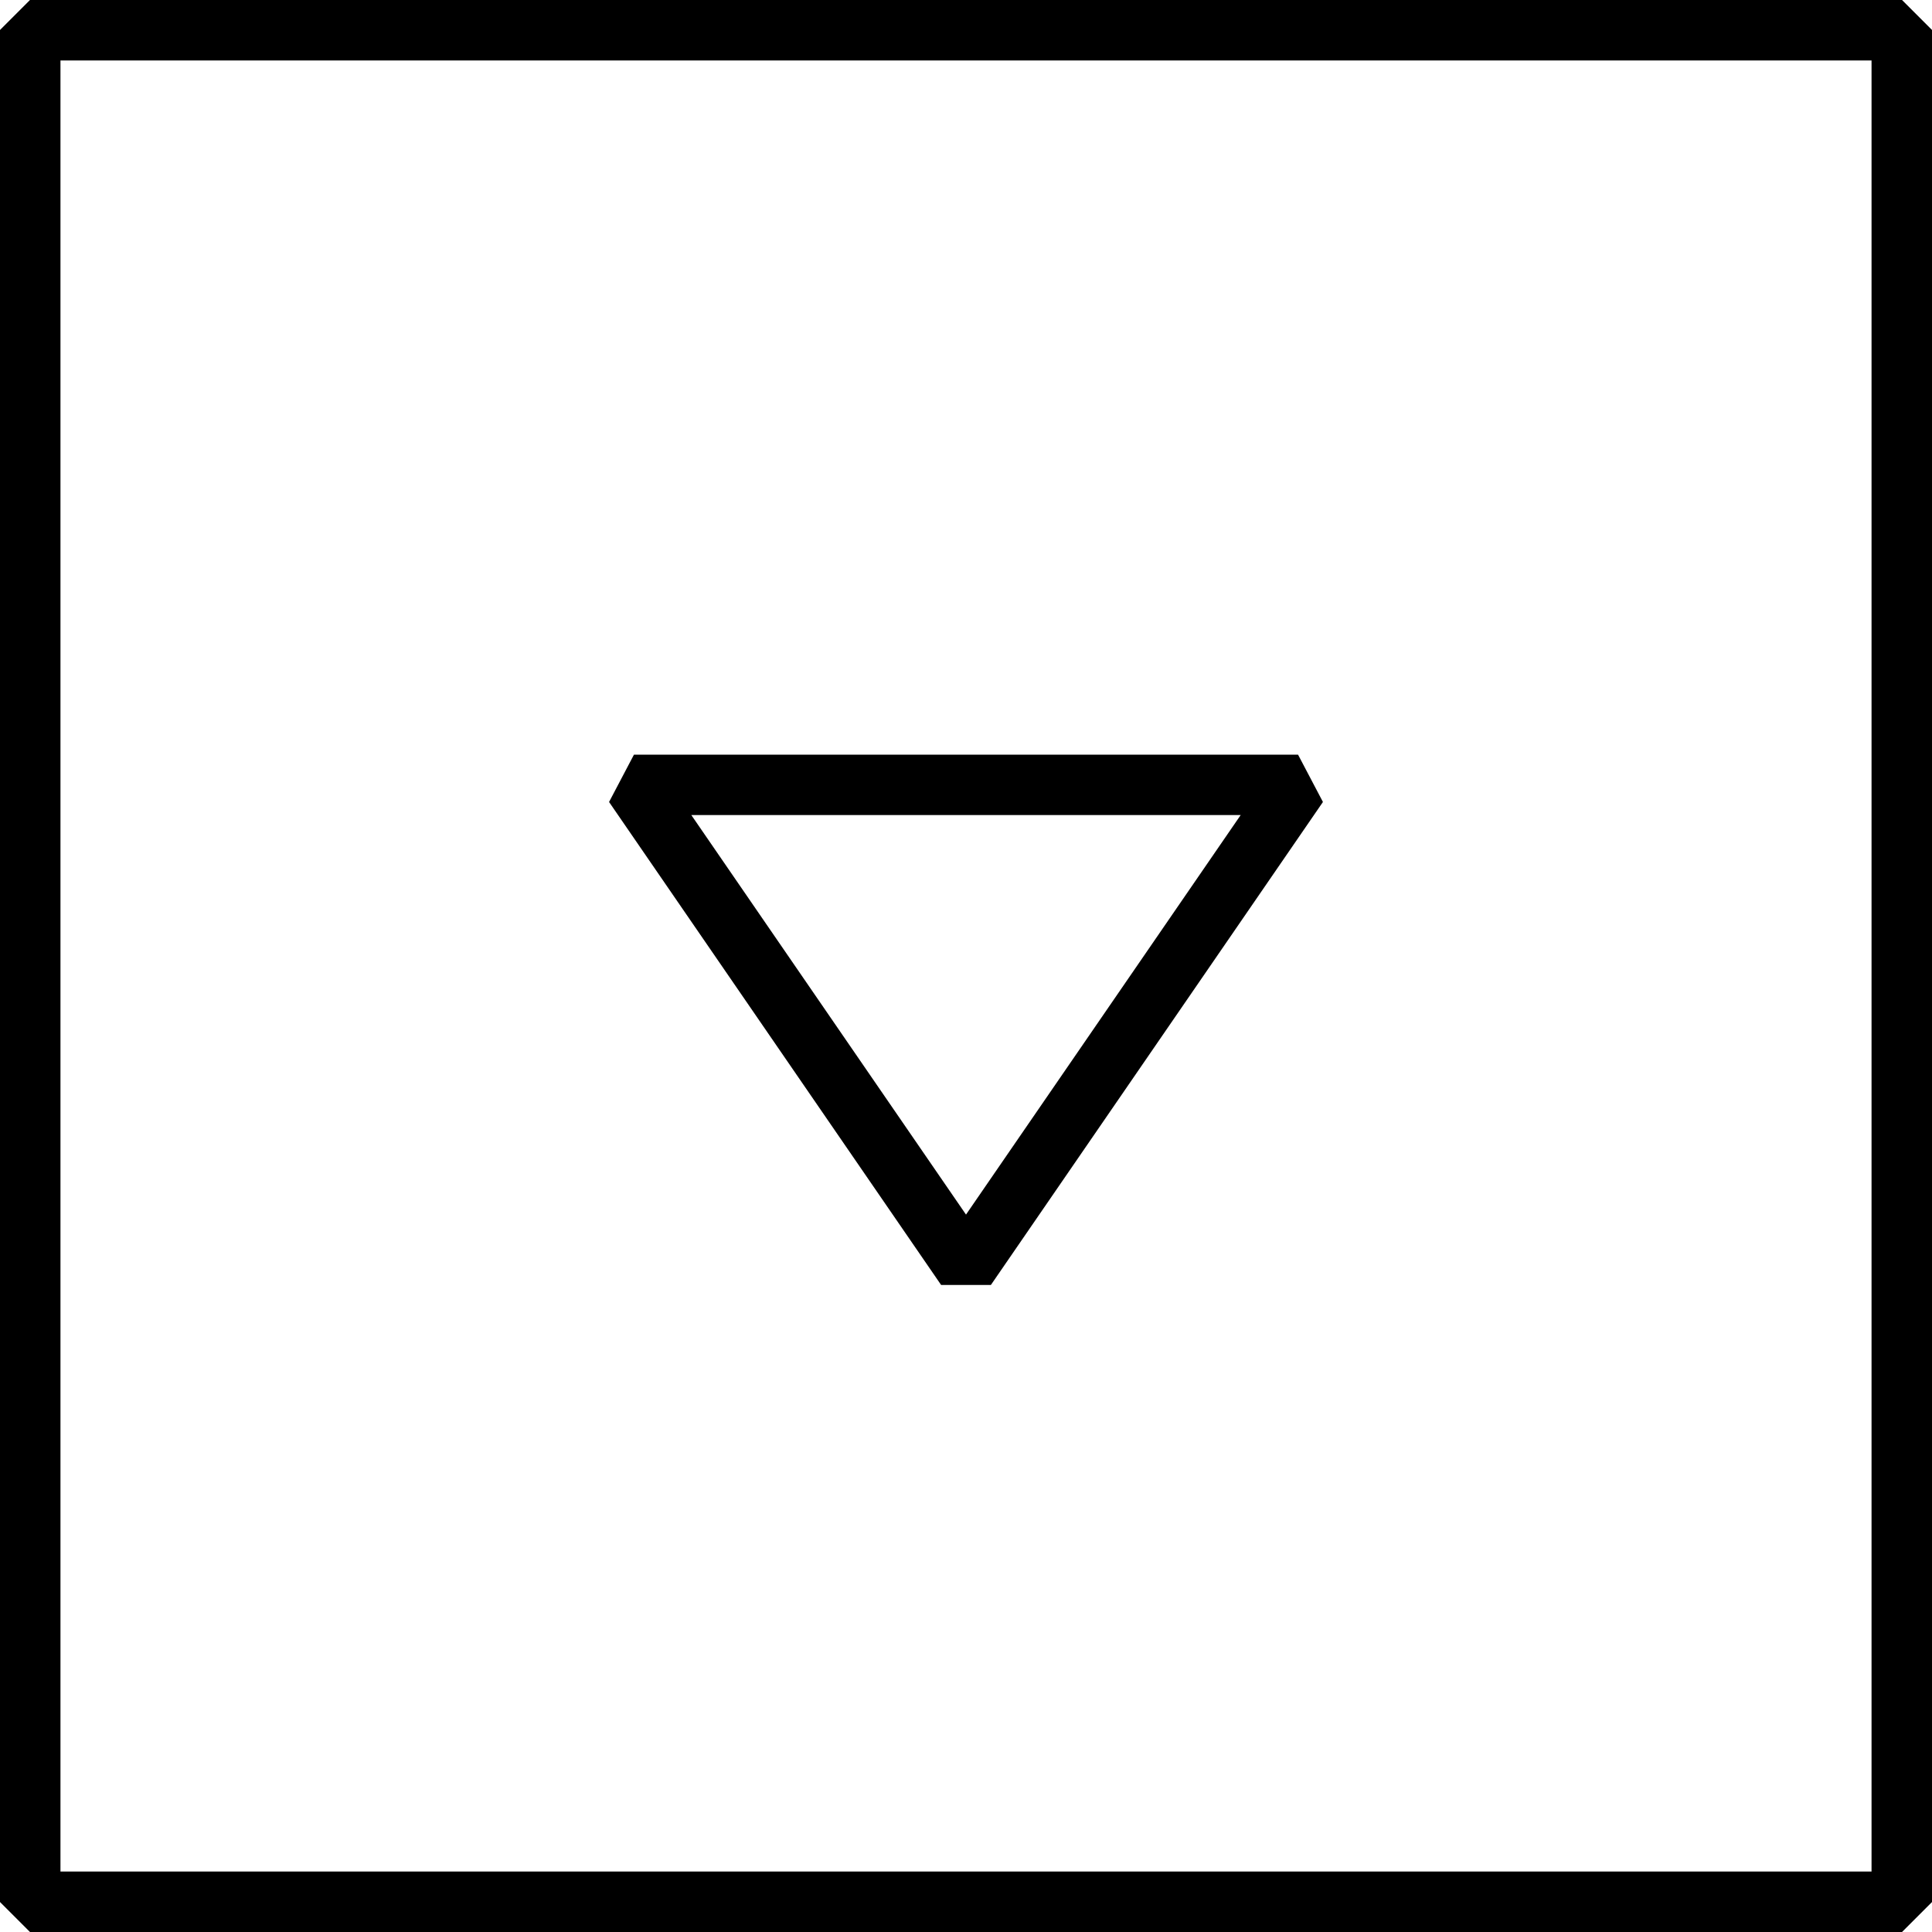 <svg viewBox="0 0 64 64"><path d="M1 0L0 1v62l1 1h62l1-1V1l-1-1zm1 2h60v60H2z"/><path d="M1 0L0 1v62l1 1h62l1-1V1l-1-1zm1 2h60v60H2z"/><path fill="none" stroke="#000" stroke-width="2" stroke-linejoin="bevel" stroke-miterlimit="10" d="M21 26l11 16 11-16z"/></svg>